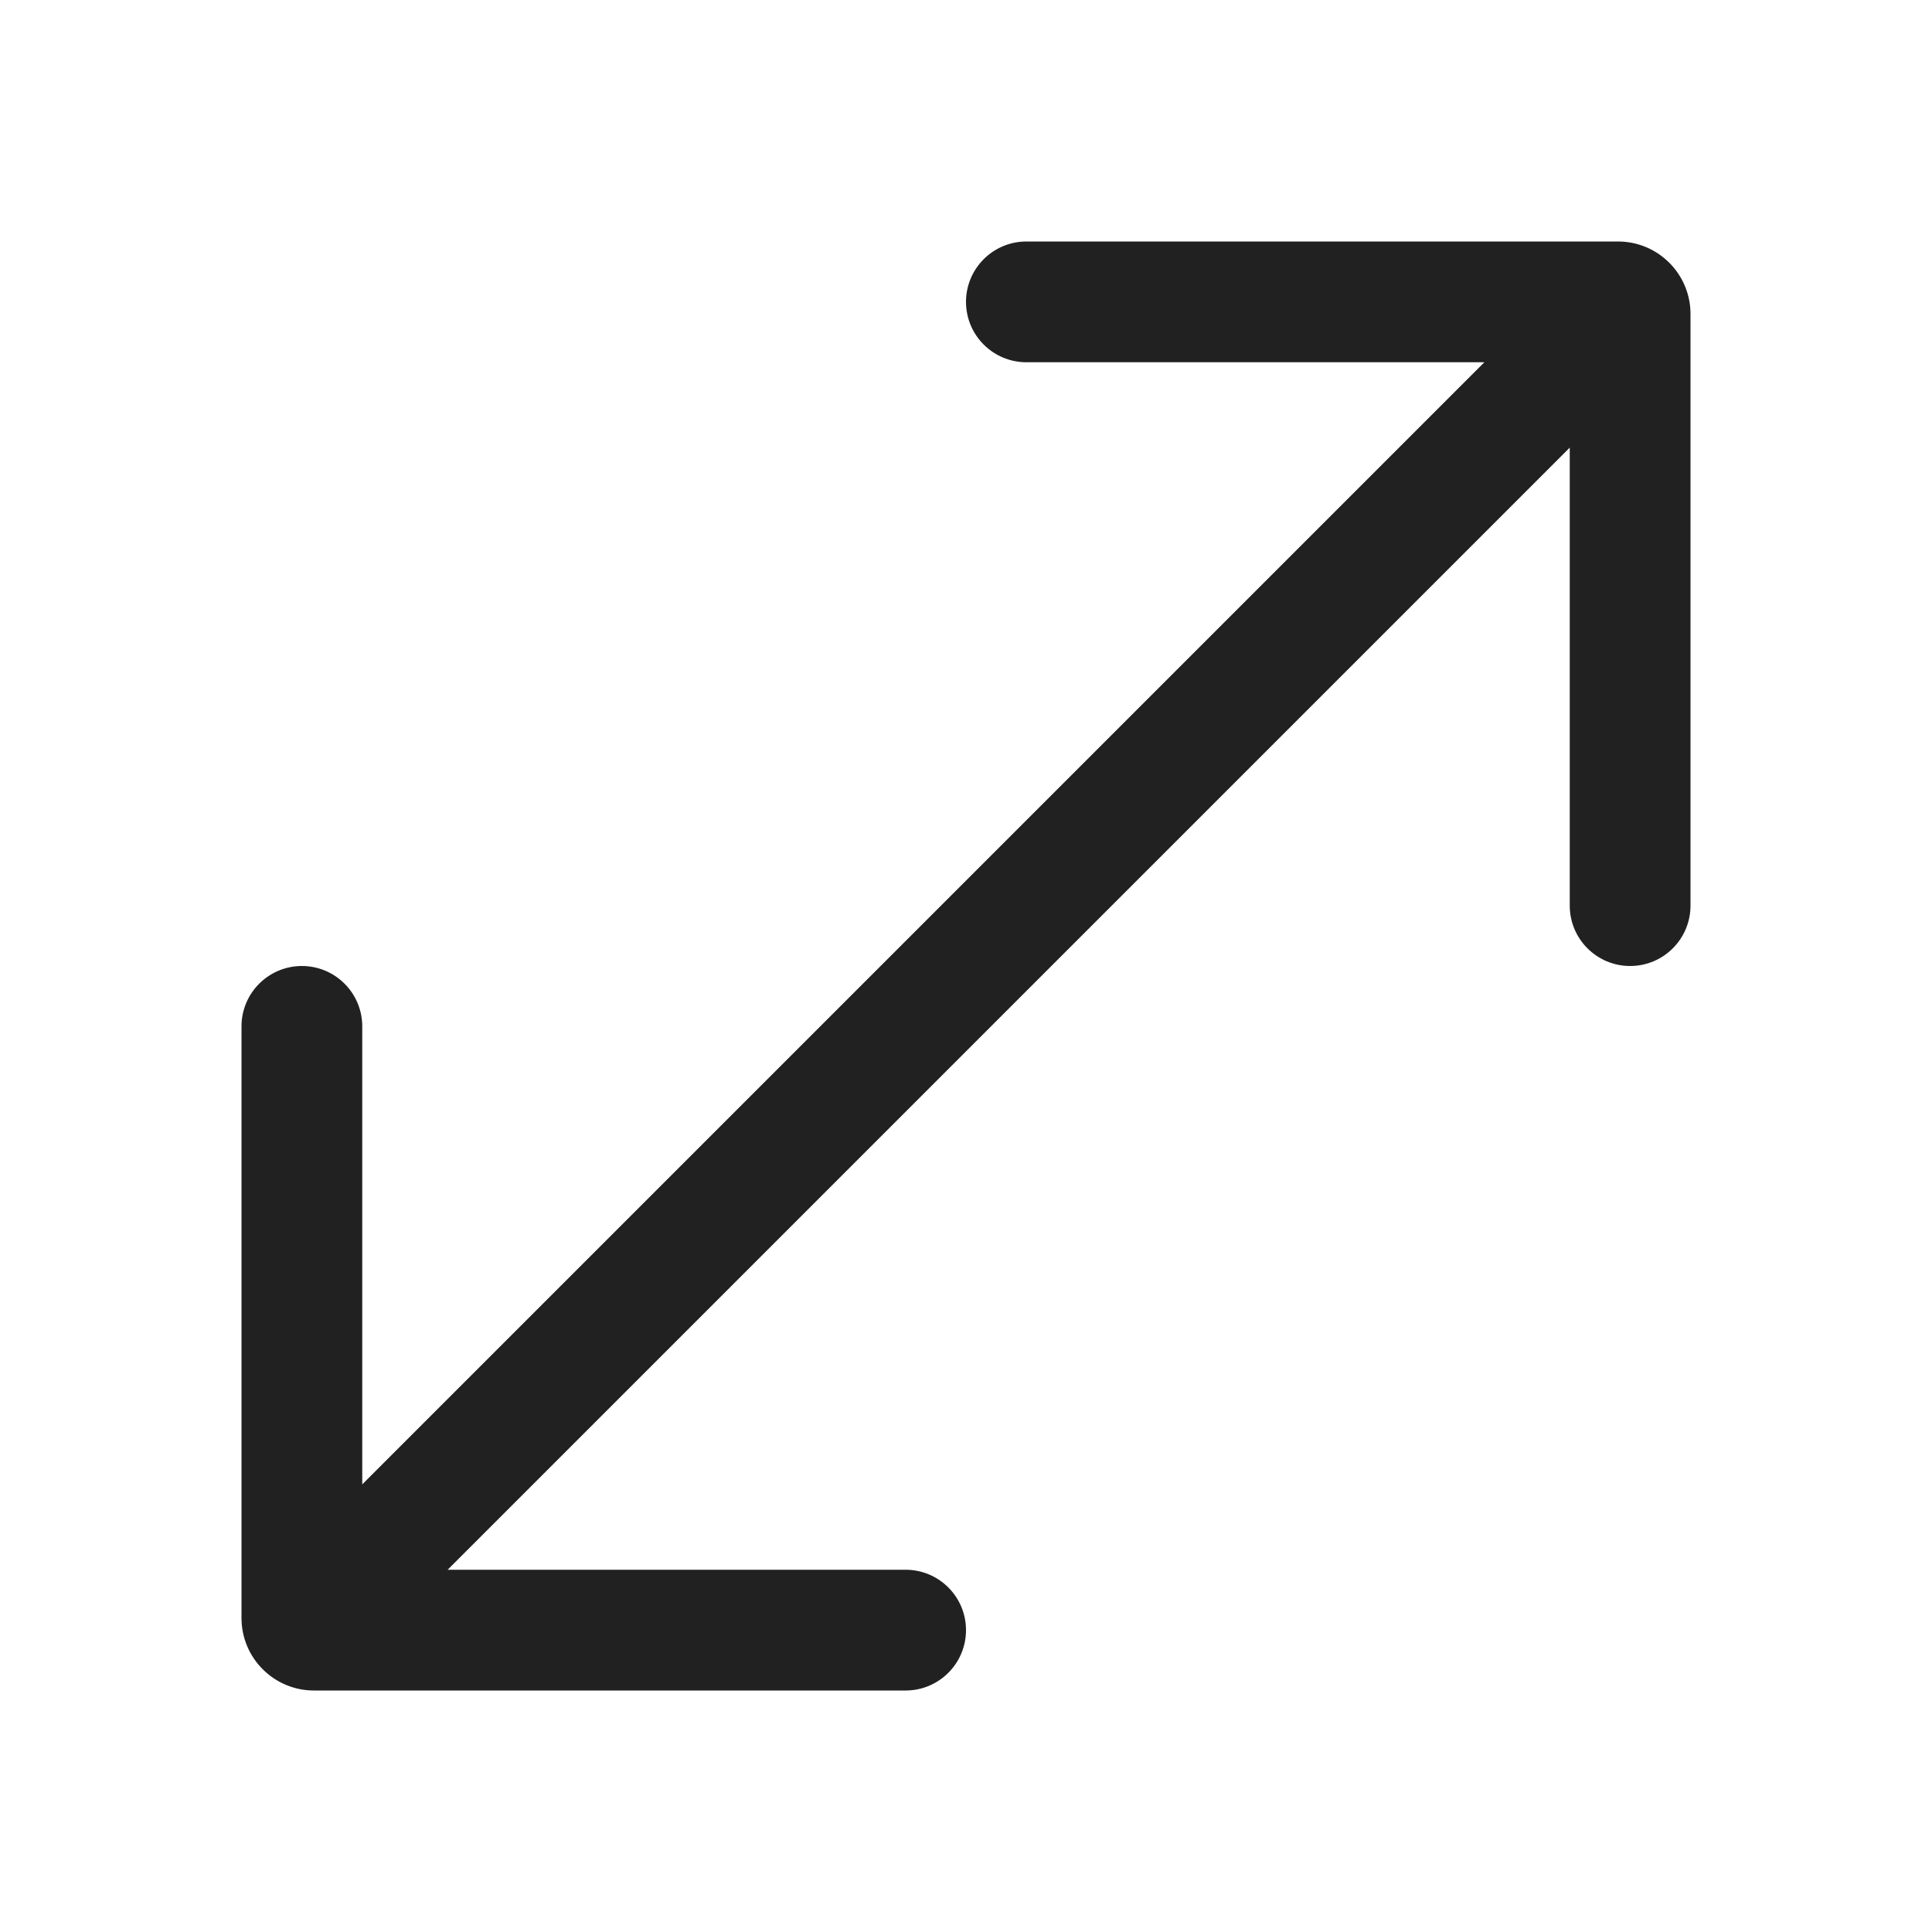 <svg width="16" height="16" viewBox="0 0 16 16" fill="none" xmlns="http://www.w3.org/2000/svg">
<path d="M8.5 2C8.224 2 8 2.224 8 2.5C8 2.776 8.224 3 8.5 3H12.293L3 12.293V8.5C3 8.224 2.776 8 2.5 8C2.224 8 2 8.224 2 8.5V13.4C2 13.731 2.269 14 2.6 14H7.5C7.776 14 8 13.776 8 13.5C8 13.224 7.776 13 7.5 13H3.707L13 3.707V7.5C13 7.776 13.224 8 13.5 8C13.776 8 14 7.776 14 7.5V2.6C14 2.269 13.731 2 13.4 2H8.5Z" fill="#212121"/>
</svg>
